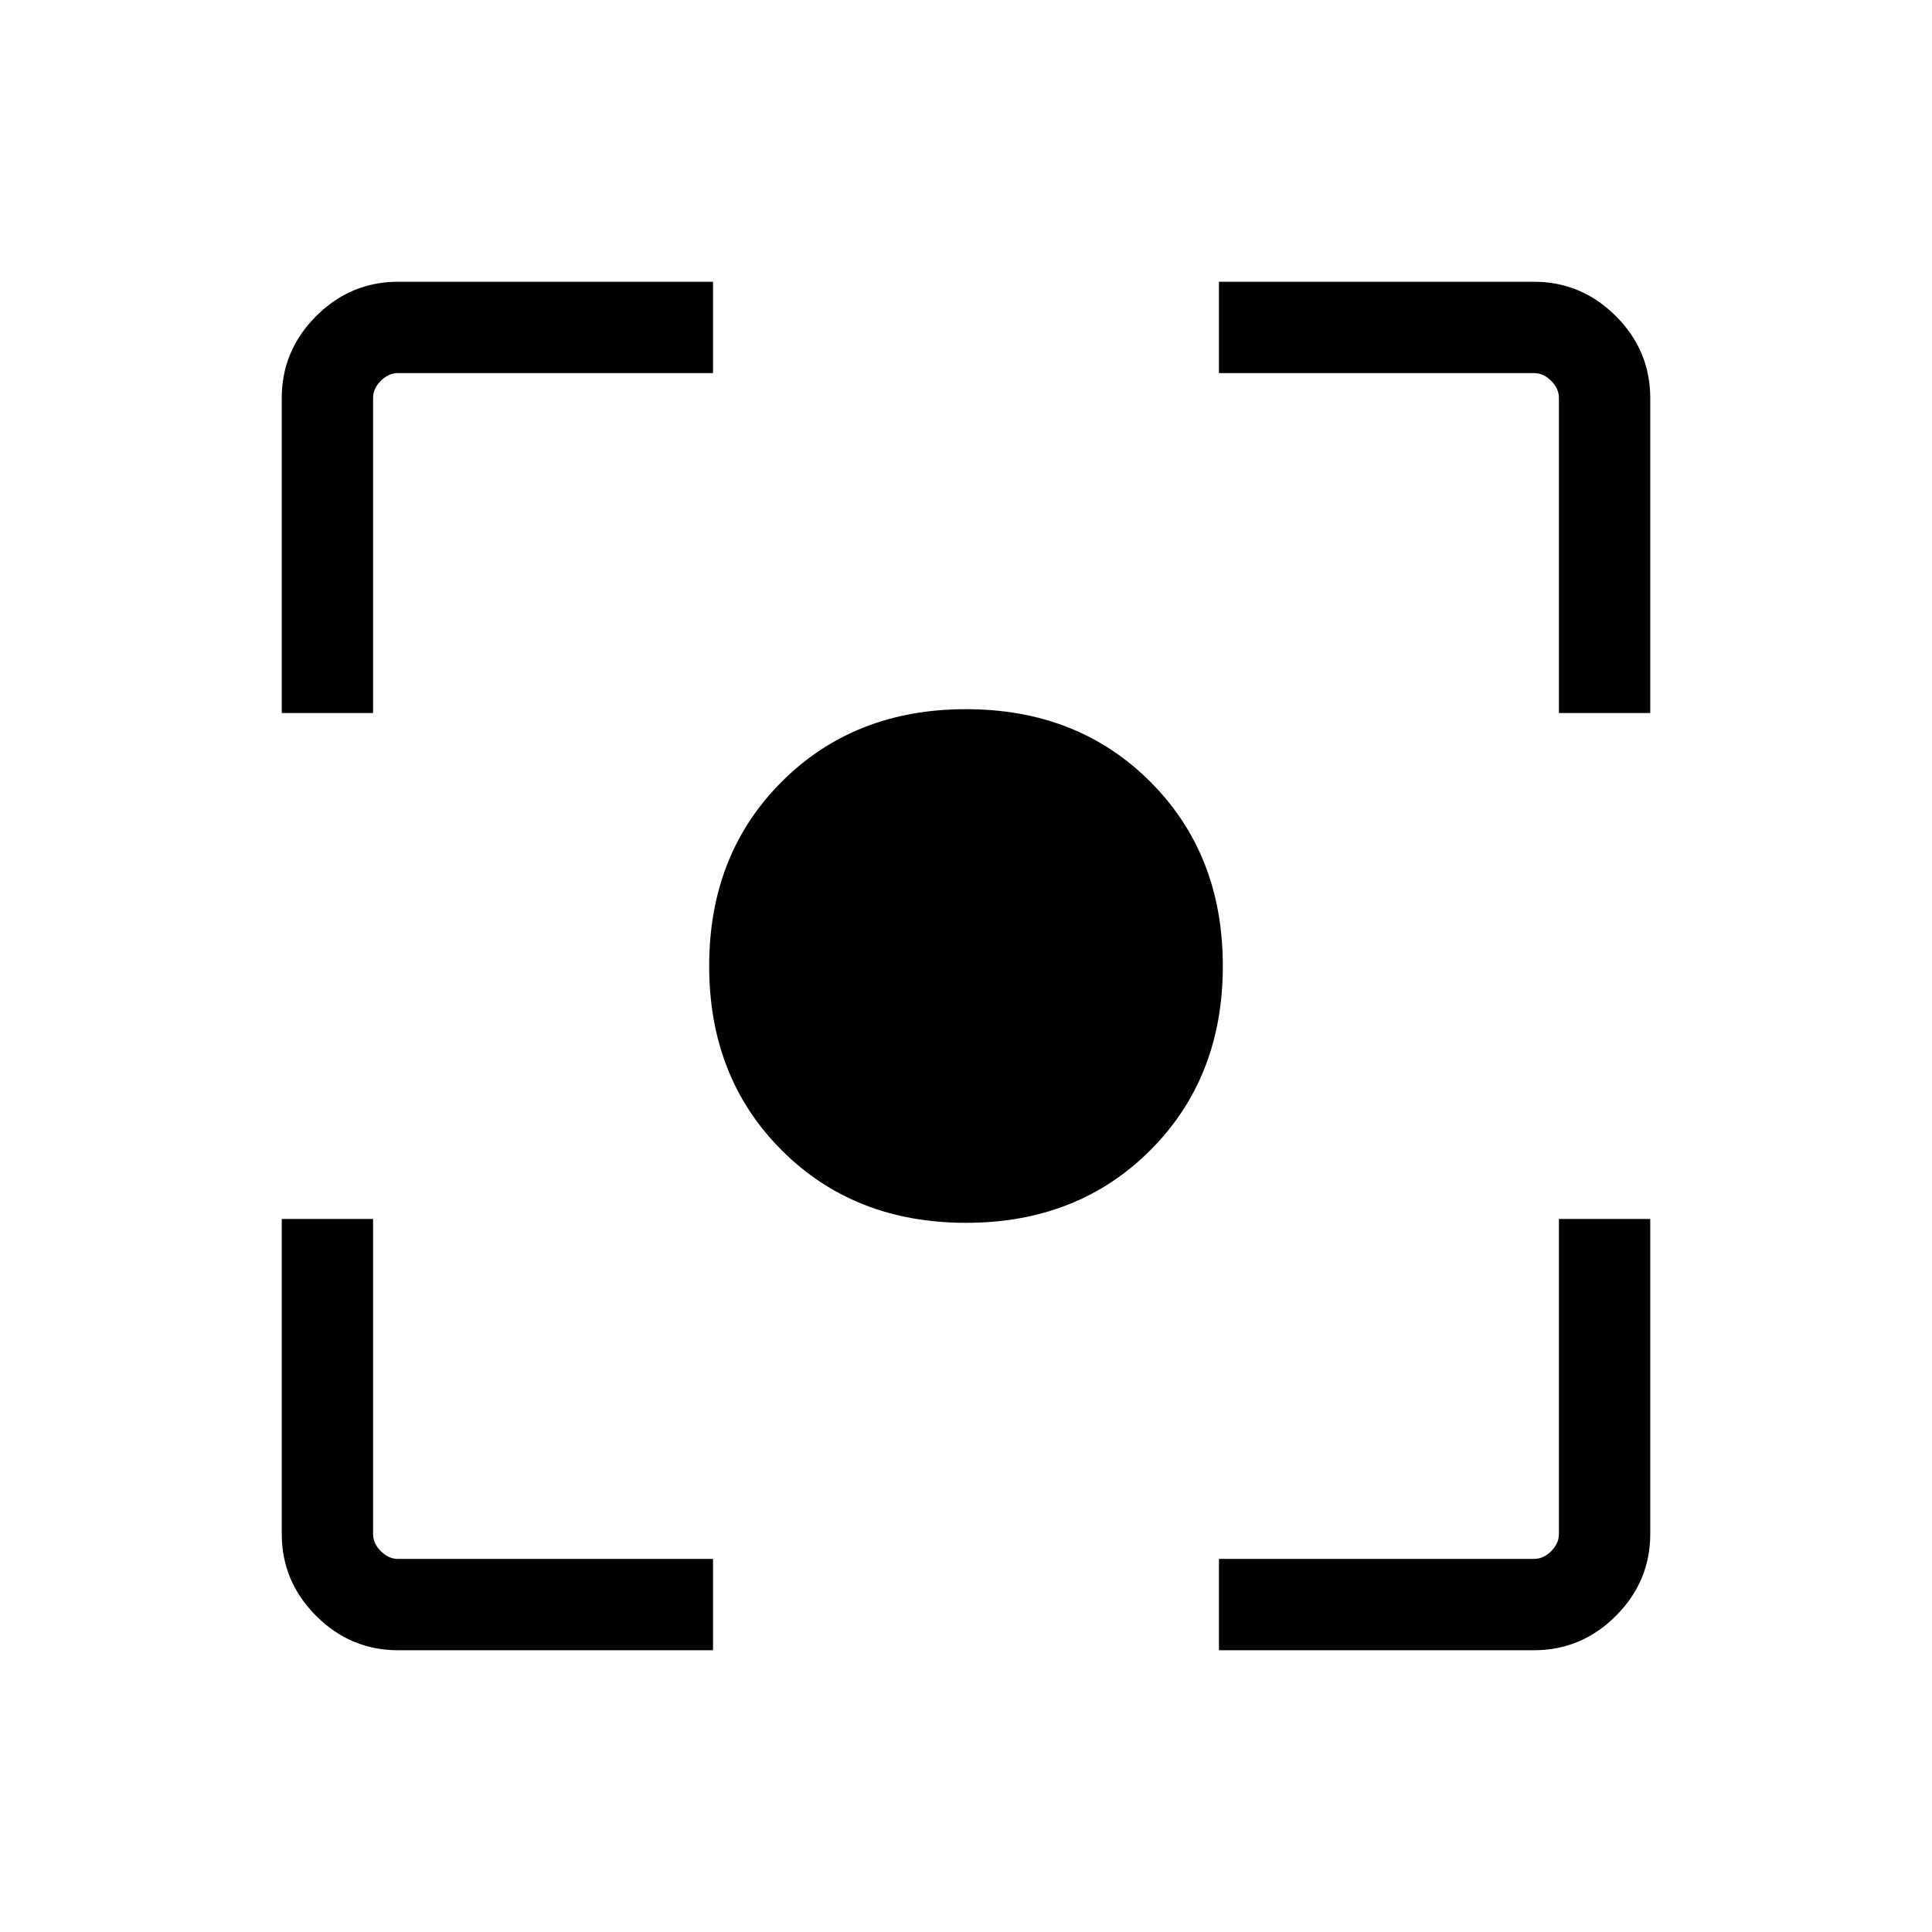 <svg xmlns="http://www.w3.org/2000/svg" width="48" height="48" viewBox="0 96 960 960"><path d="M197.821 915.999q-23.656 0-40.738-17.082t-17.082-40.738V701.692h45.384v156.614q0 4.616 3.846 8.463 3.847 3.846 8.463 3.846h156.614v45.384H197.821Zm407.871 0v-45.384h156.614q4.616 0 8.463-3.846 3.846-3.847 3.846-8.463V701.692h45.384v156.487q0 23.656-17.082 40.738t-40.738 17.082H605.692ZM480 703.614q-55.519 0-91.566-36.048-36.048-36.047-36.048-91.566 0-55.519 36.048-91.566 36.047-36.048 91.566-36.048 55.519 0 91.566 36.048 36.048 36.047 36.048 91.566 0 55.519-36.048 91.566-36.047 36.048-91.566 36.048ZM140.001 450.308V293.821q0-23.656 17.082-40.738t40.738-17.082h156.487v45.384H197.694q-4.616 0-8.463 3.846-3.846 3.847-3.846 8.463v156.614h-45.384Zm634.614 0V293.694q0-4.616-3.846-8.463-3.847-3.846-8.463-3.846H605.692v-45.384h156.487q23.656 0 40.738 17.082t17.082 40.738v156.487h-45.384Z"/></svg>